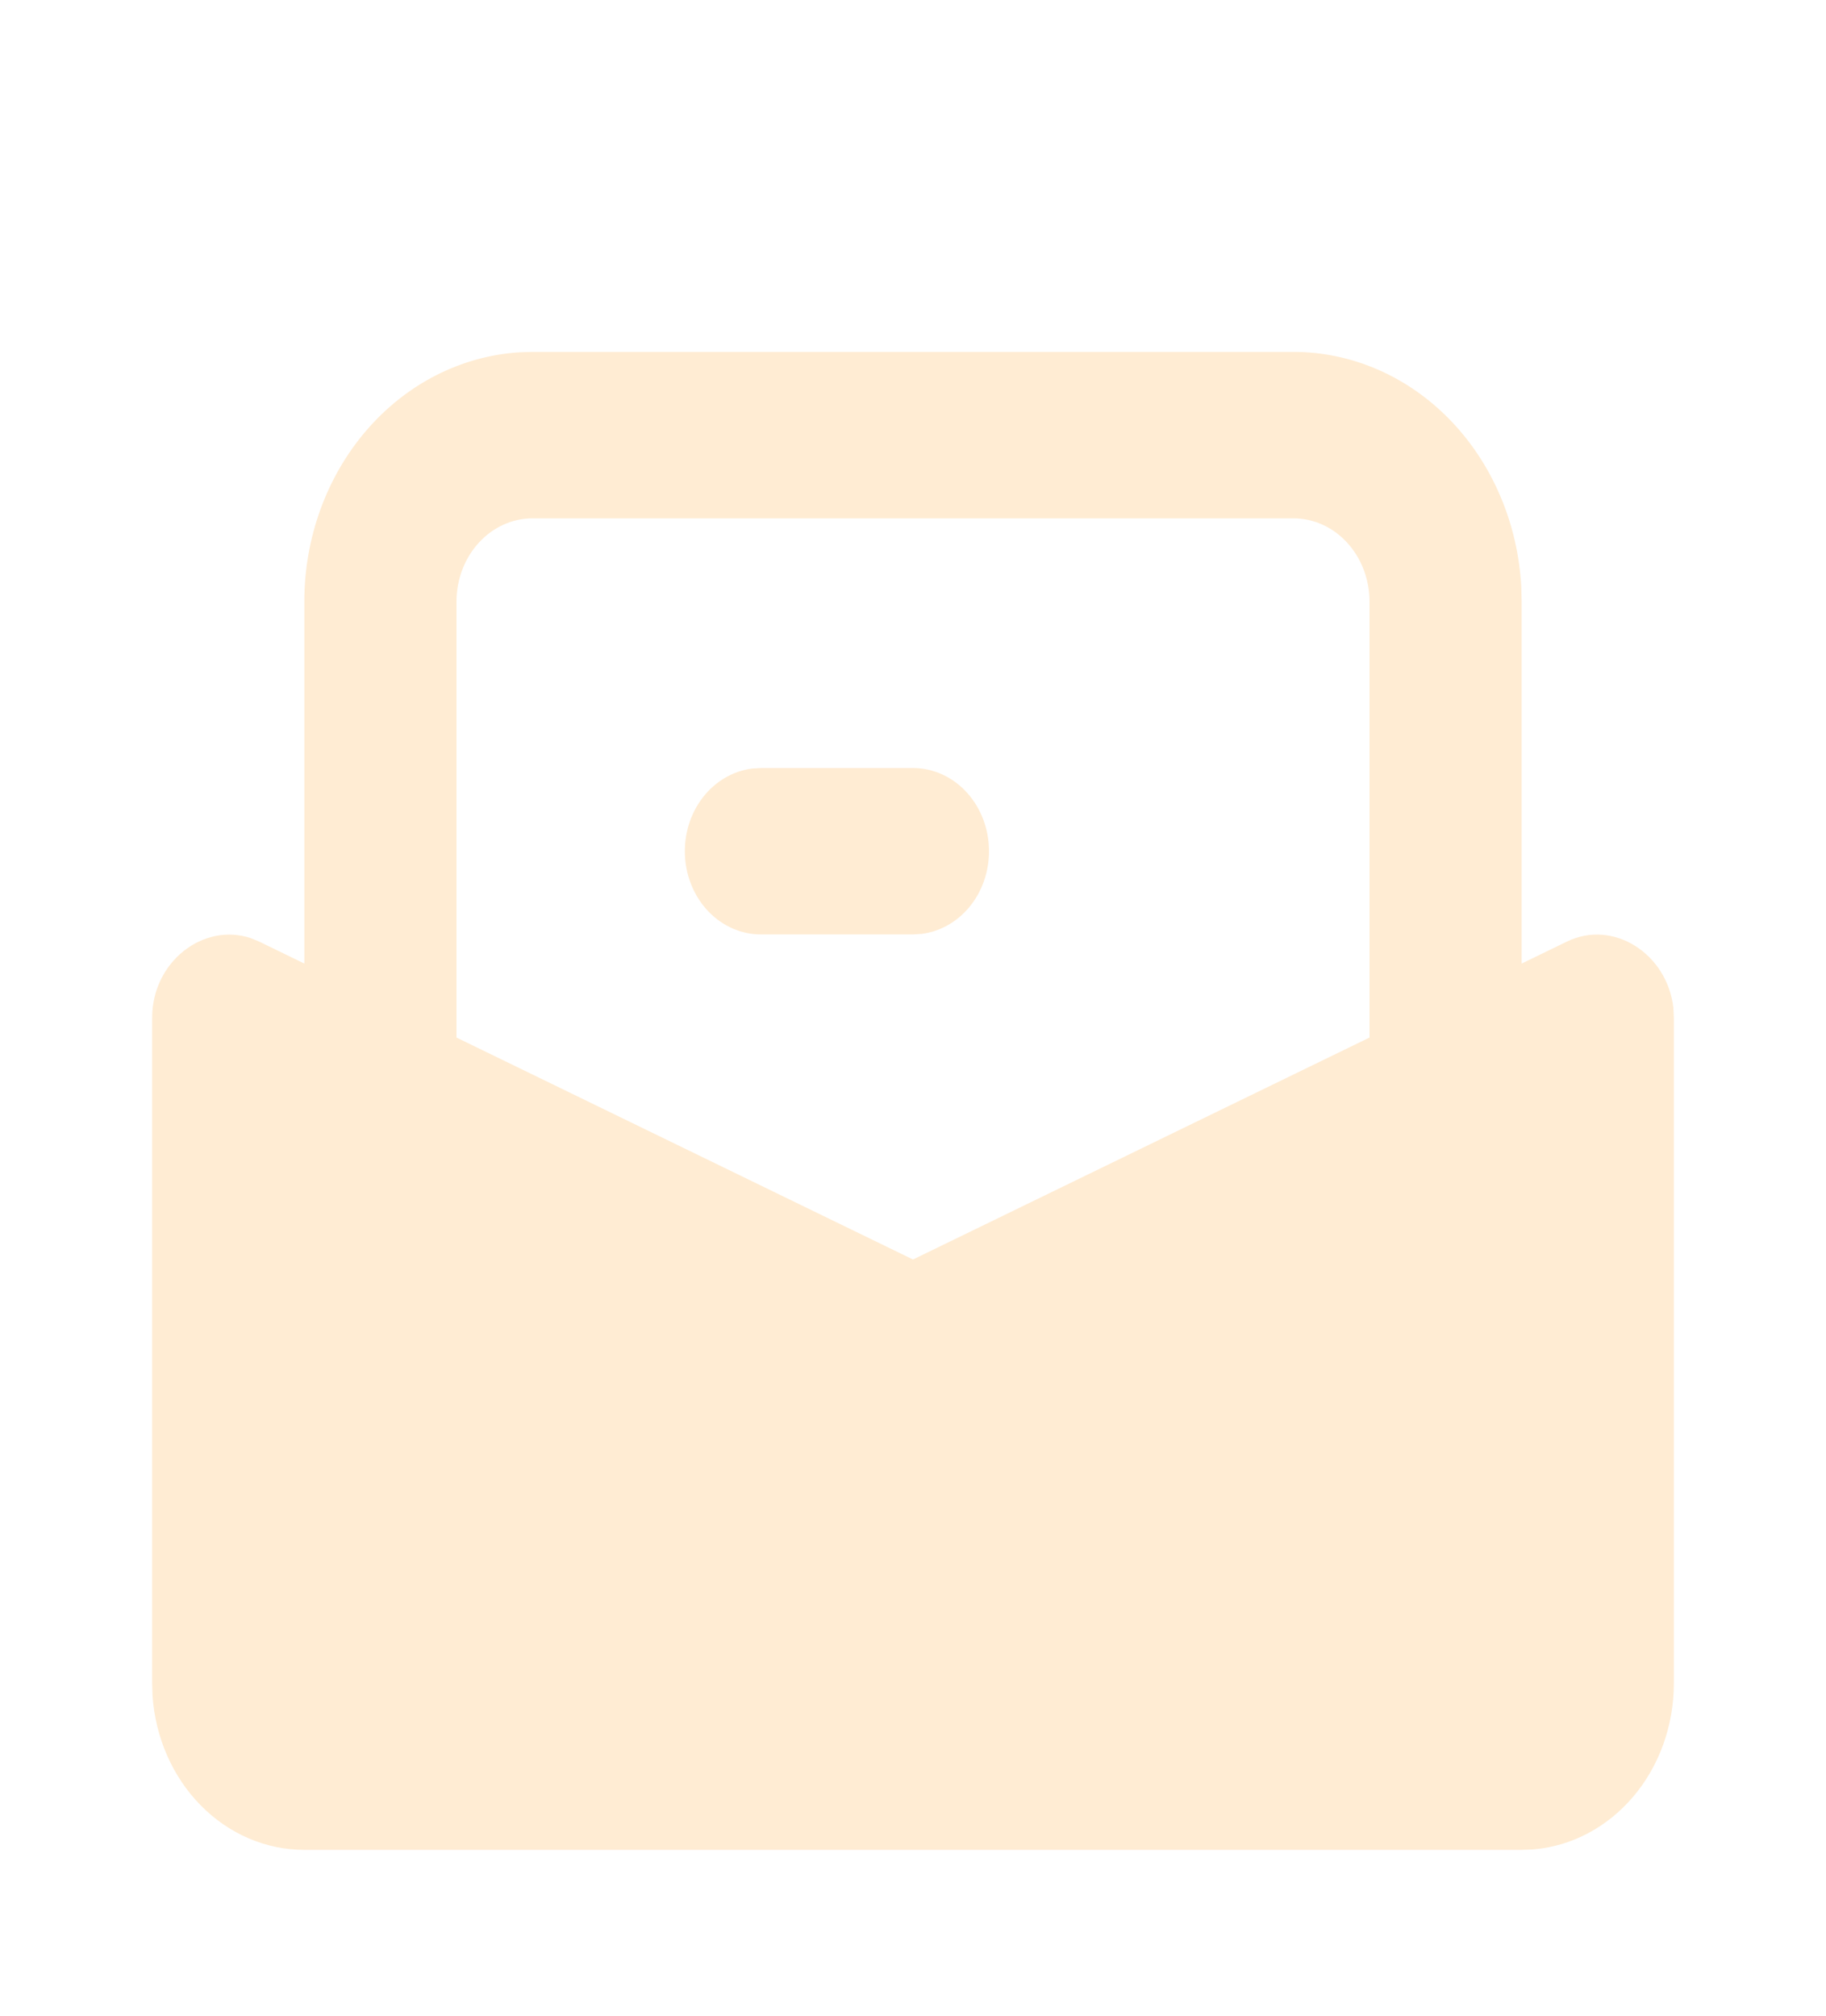 <svg width="48" height="53" viewBox="0 0 48 53" fill="none" xmlns="http://www.w3.org/2000/svg">
<g opacity="0.3" clip-path="url(#clip0_2223_4625)">
<path d="M34 9.25C35.53 9.25 37.003 9.889 38.117 11.038C39.23 12.186 39.9 13.757 39.99 15.428L40 15.812V25.328L41.188 24.751C42.416 24.153 43.832 25.079 43.988 26.496L44 26.75V44.25C44 45.354 43.619 46.417 42.933 47.226C42.247 48.035 41.306 48.531 40.3 48.614L40 48.625H8C6.991 48.625 6.019 48.209 5.279 47.458C4.539 46.708 4.086 45.679 4.01 44.578L4 44.25V26.75C4 25.28 5.35 24.241 6.594 24.661L6.814 24.751L8 25.328V15.812C8 14.139 8.585 12.528 9.635 11.31C10.684 10.092 12.12 9.359 13.648 9.261L14 9.25H34ZM34 13.625H14C13.47 13.625 12.961 13.855 12.586 14.266C12.211 14.676 12 15.232 12 15.812V27.273L24 33.107L36 27.273V15.812C36 15.232 35.789 14.676 35.414 14.266C35.039 13.855 34.53 13.625 34 13.625ZM24 20.188C24.51 20.188 25 20.402 25.371 20.784C25.741 21.167 25.965 21.69 25.994 22.247C26.024 22.803 25.859 23.352 25.532 23.779C25.204 24.207 24.74 24.481 24.234 24.547L24 24.562H20C19.49 24.562 19 24.348 18.629 23.966C18.259 23.583 18.035 23.06 18.006 22.503C17.976 21.947 18.141 21.398 18.468 20.971C18.796 20.543 19.26 20.269 19.766 20.203L20 20.188H24Z" fill="#FFBF6A"/>
</g>
<defs>
<clipPath id="clip0_2223_4625">
<rect width="48" height="52.5" fill="white" transform="translate(0 0.5)"/>
</clipPath>
</defs>
</svg>

